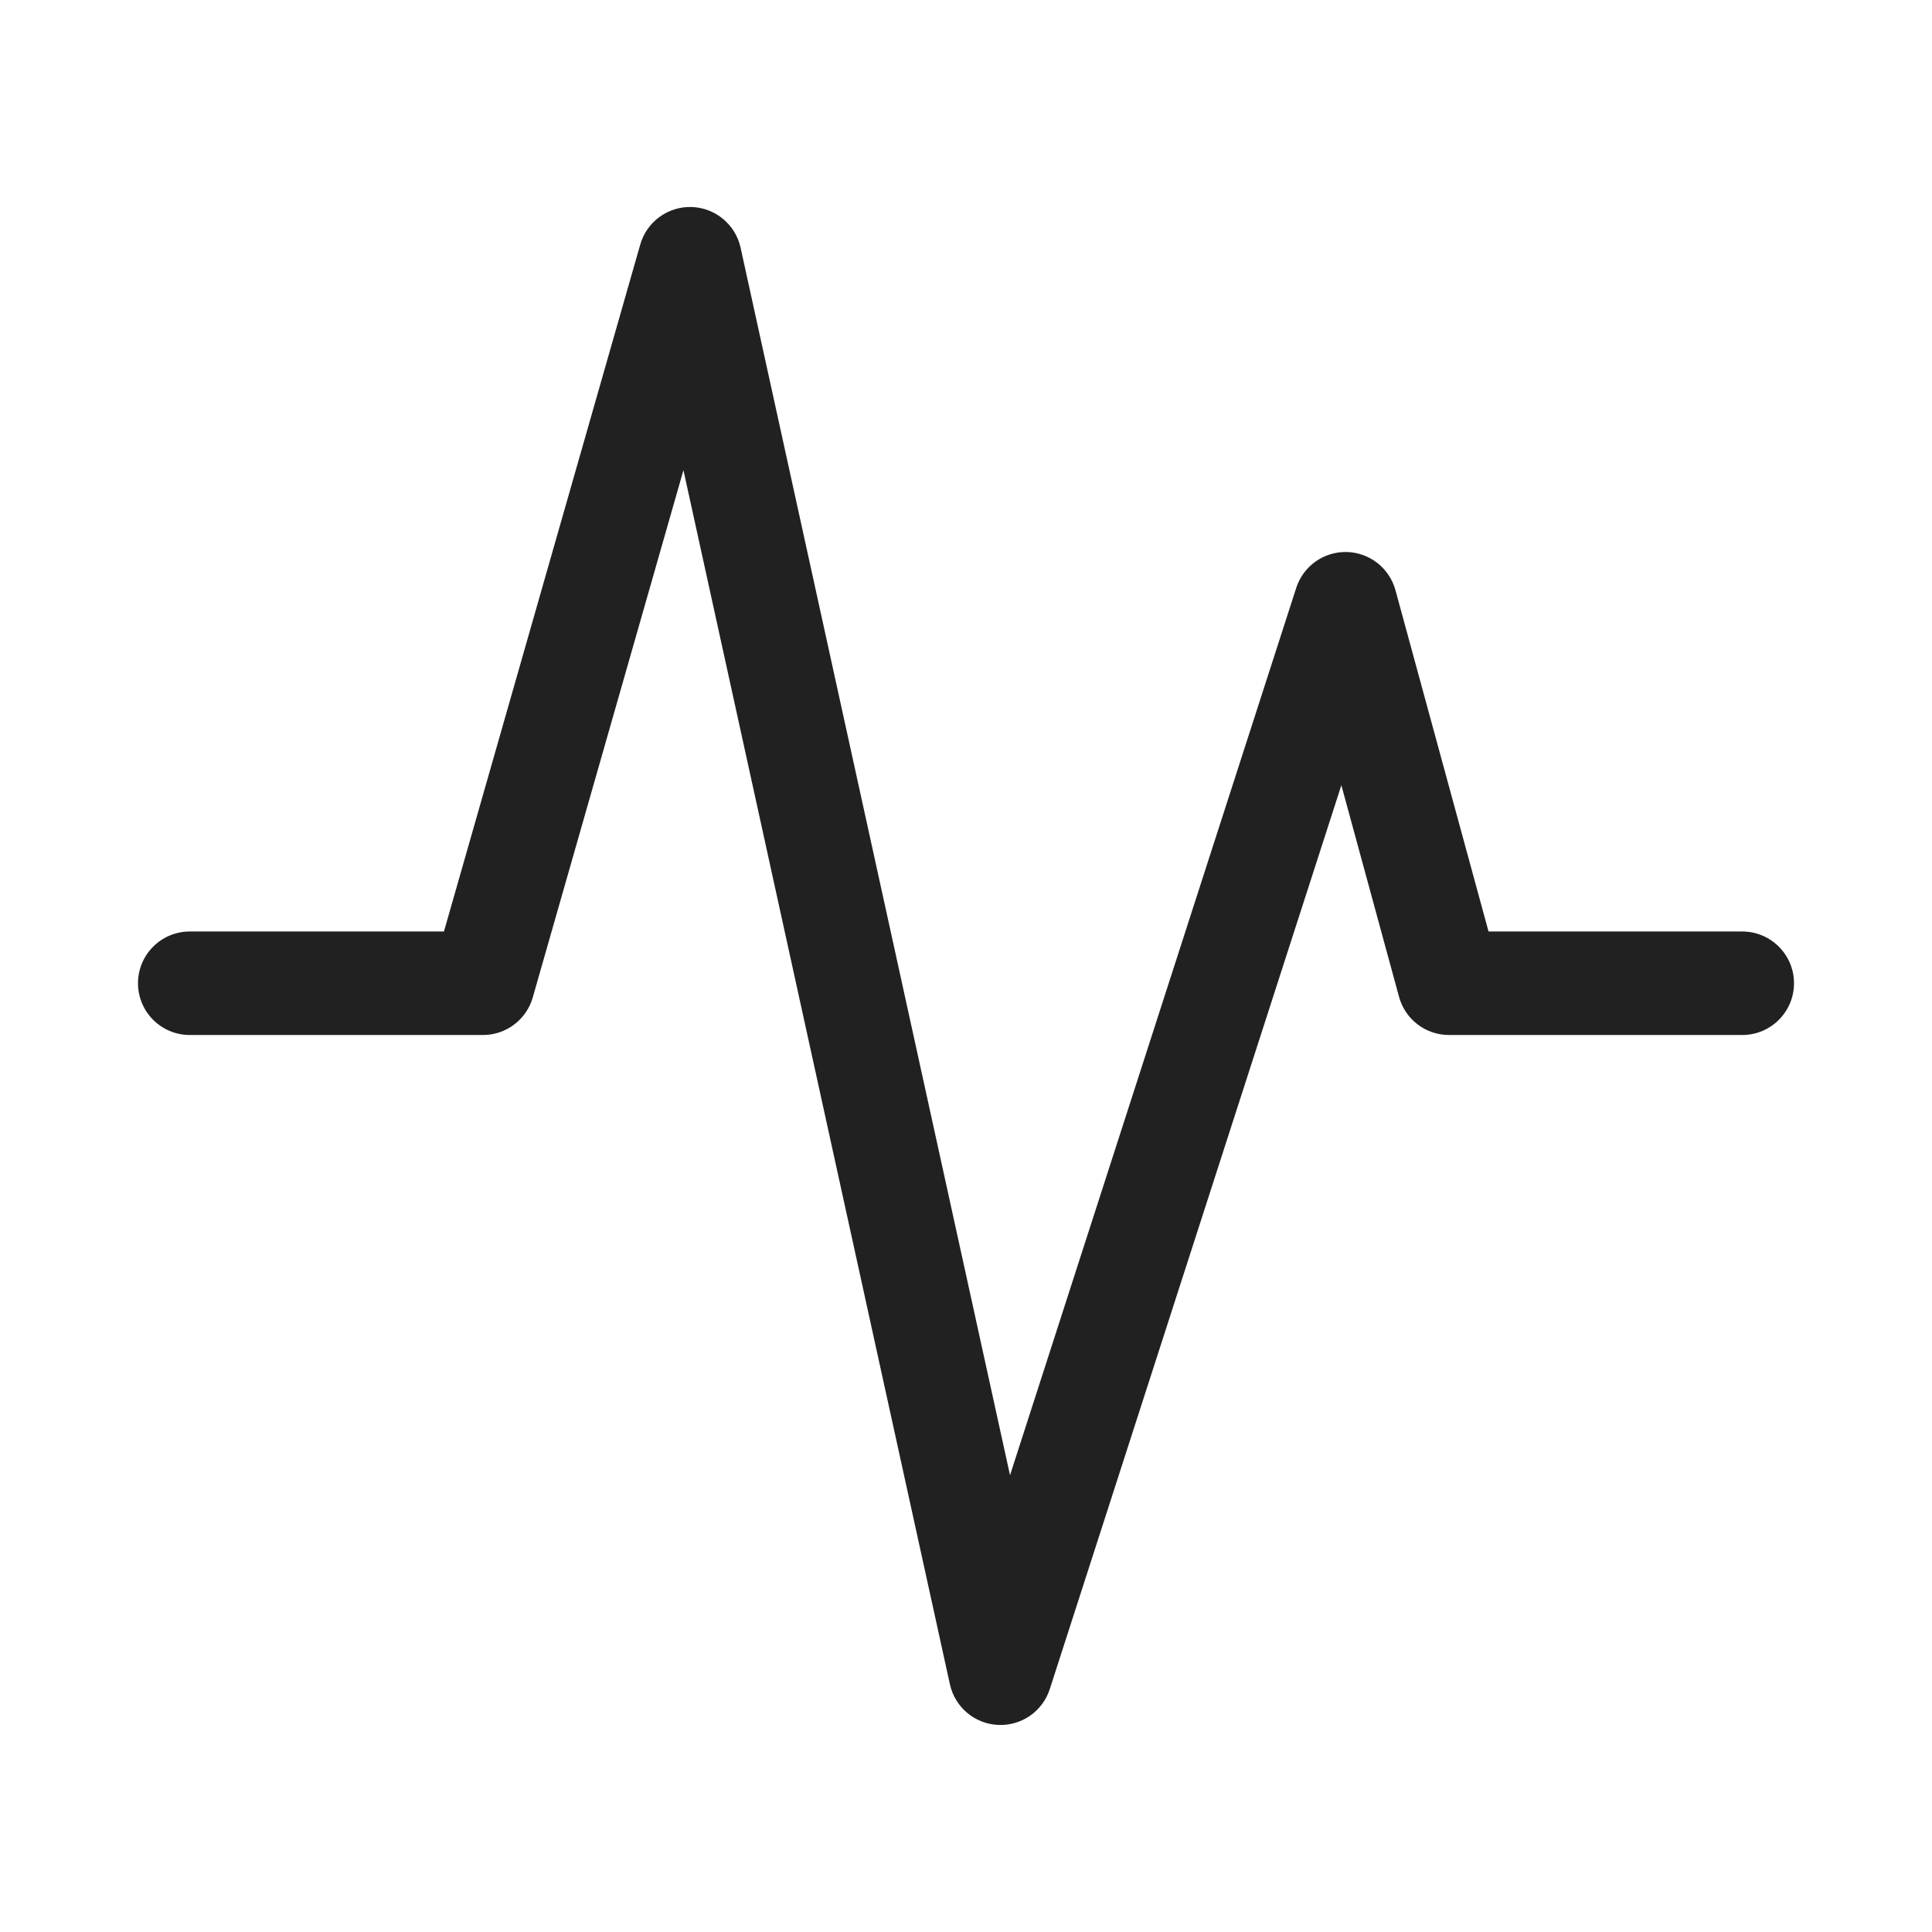 <svg viewBox="0 0 28 28" fill="none" xmlns="http://www.w3.org/2000/svg" height="1em" width="1em">
  <path d="M10.023 3C10.367 3.011 10.659 3.254 10.733 3.589L14.638 21.38L18.786 8.52C18.888 8.204 19.185 7.993 19.517 8C19.849 8.008 20.136 8.233 20.224 8.553L21.573 13.5H25.25C25.664 13.5 26 13.836 26 14.25C26 14.664 25.664 15 25.25 15H21C20.662 15 20.365 14.774 20.276 14.447L19.44 11.38L15.214 24.48C15.11 24.803 14.803 25.015 14.464 24.999C14.126 24.983 13.84 24.742 13.767 24.411L9.905 6.814L7.721 14.456C7.629 14.778 7.335 15 7 15H2.75C2.336 15 2 14.664 2 14.25C2 13.836 2.336 13.5 2.75 13.5H6.434L9.279 3.544C9.373 3.214 9.68 2.99 10.023 3Z" fill="#212121"/>
</svg>
